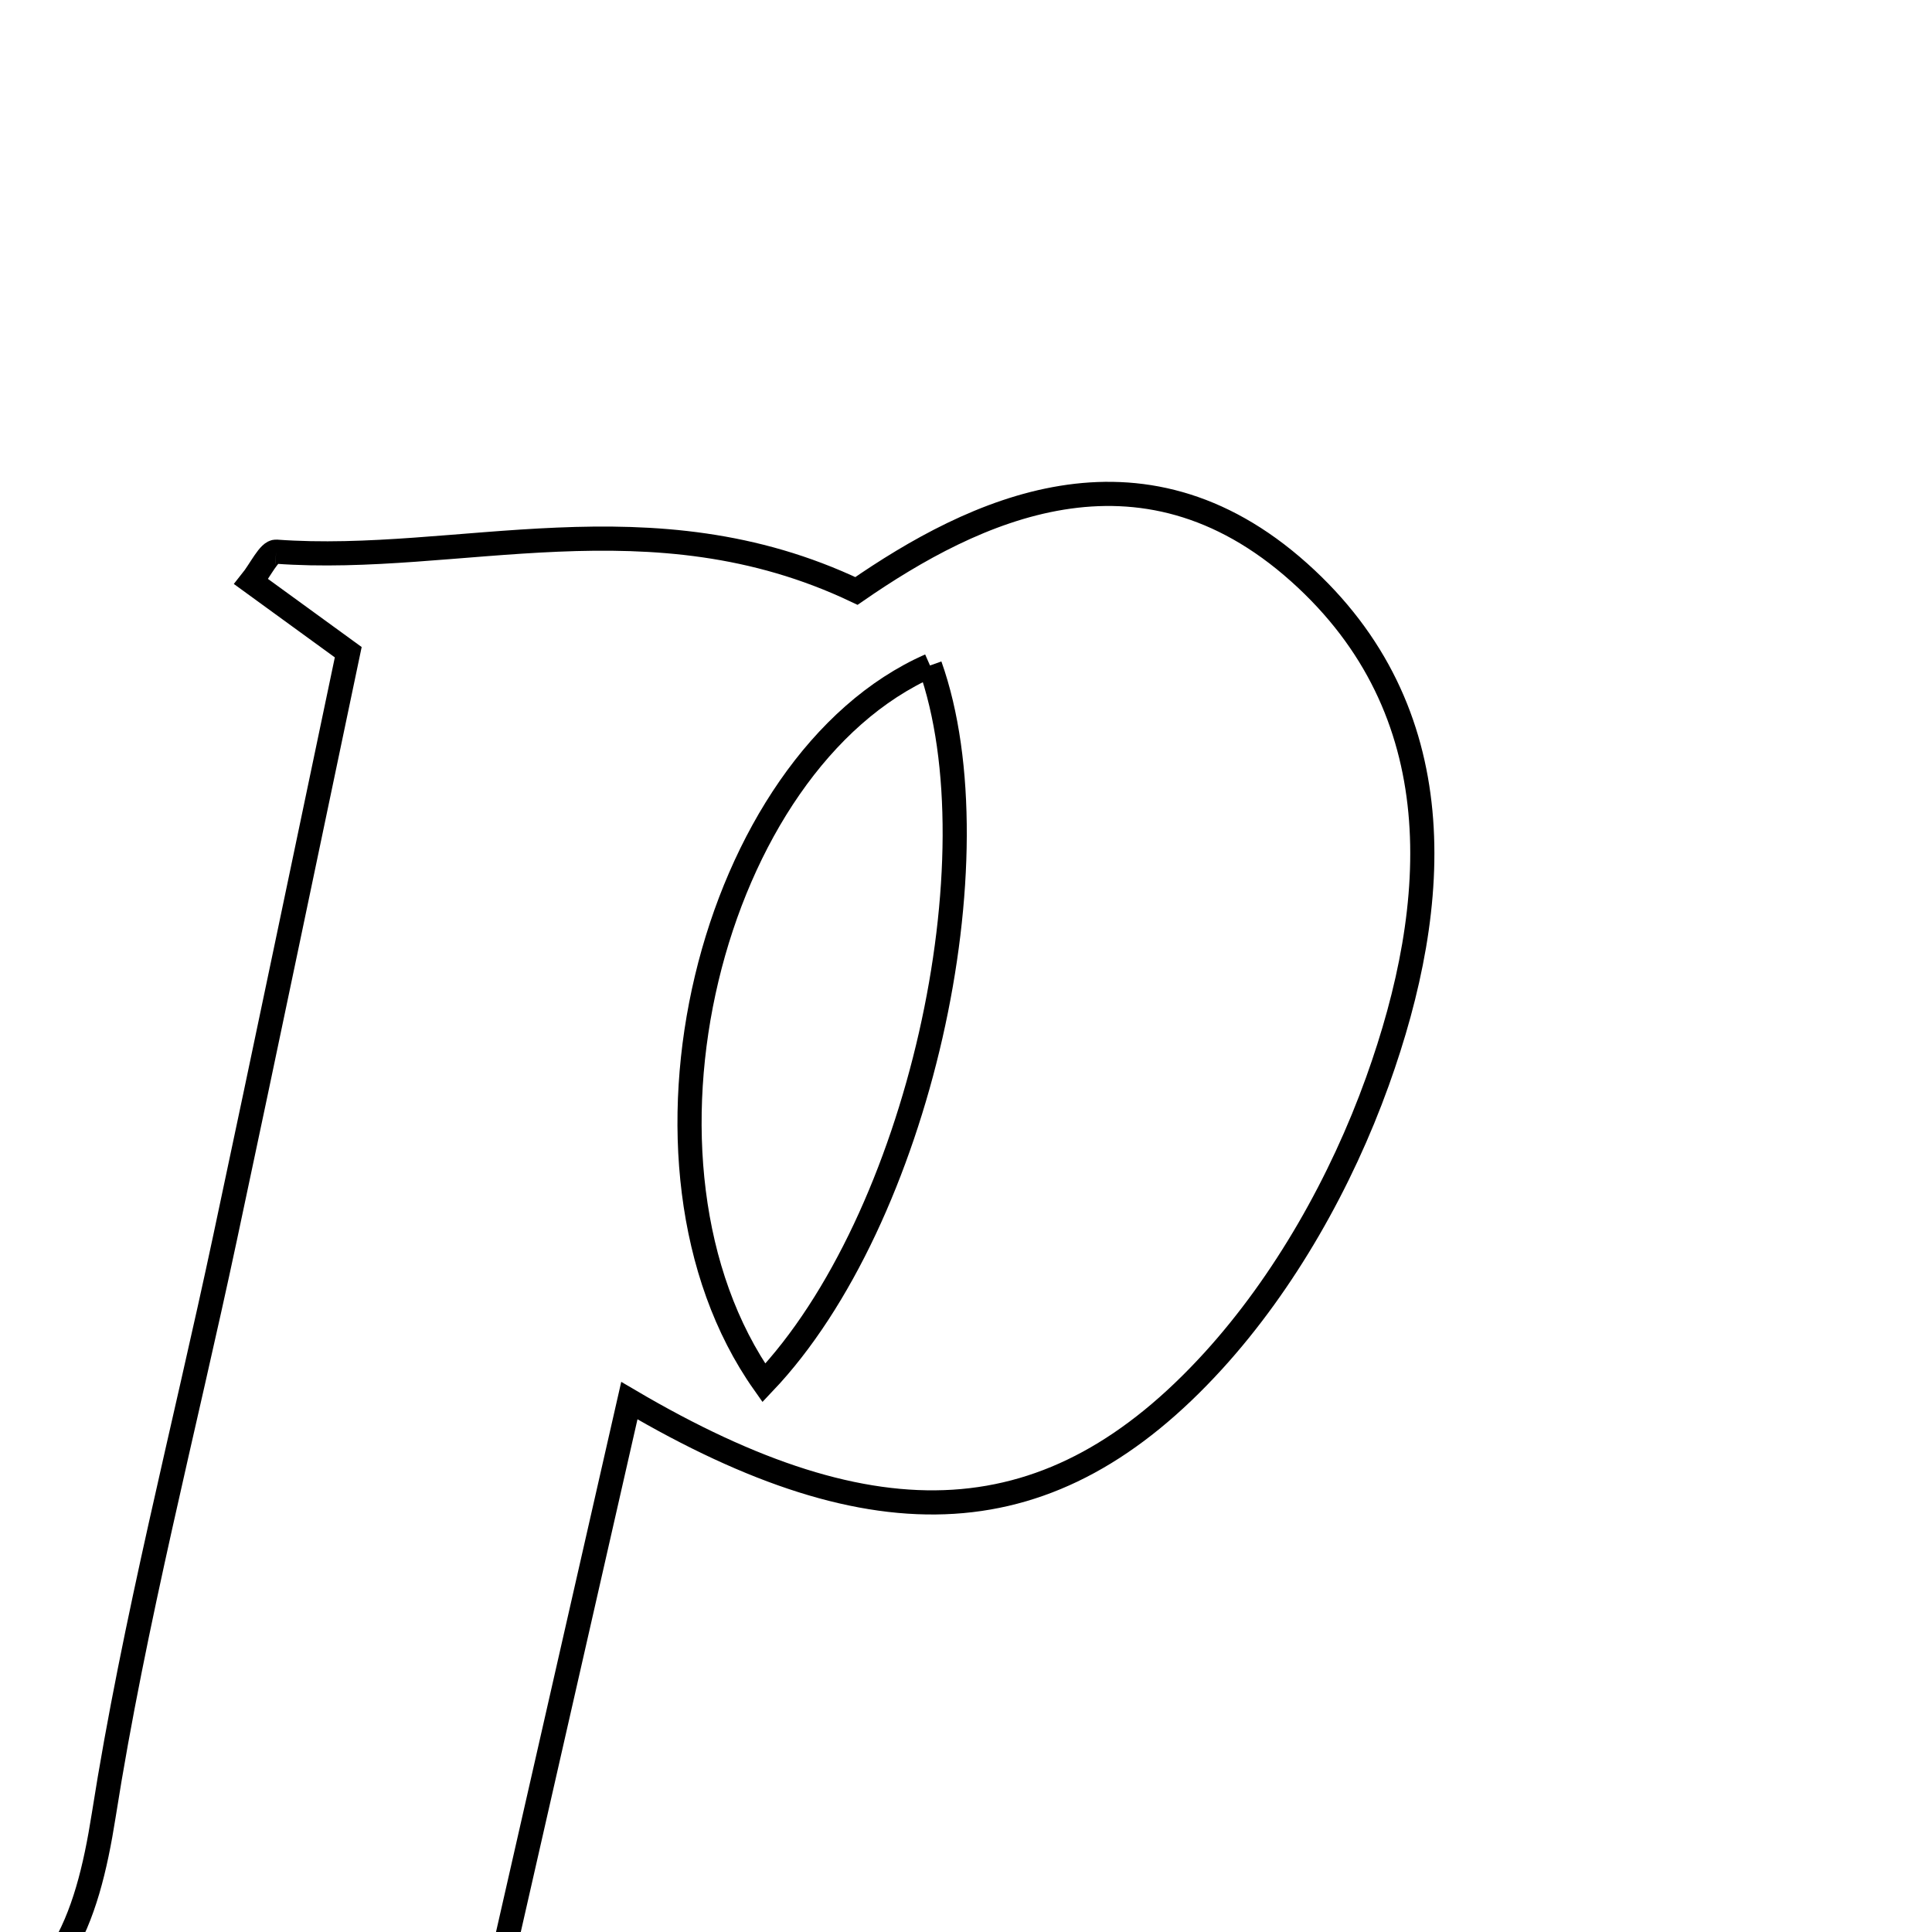 <svg xmlns="http://www.w3.org/2000/svg" viewBox="0.0 0.0 24.0 24.0" height="200px" width="200px"><path fill="none" stroke="black" stroke-width=".3" stroke-opacity="1.0"  filling="0" d="M3.431 6.853 C5.696 7.019 8.082 6.126 10.639 7.341 C12.096 6.335 14.156 5.336 16.139 7.111 C18.059 8.829 17.91 11.211 17.111 13.434 C16.663 14.68 15.96 15.93 15.072 16.905 C13.065 19.107 10.889 19.206 7.818 17.399 C7.289 19.72 6.775 21.982 6.221 24.415 C6.812 24.675 7.197 24.845 7.584 25.014 C7.576 25.121 7.568 25.228 7.561 25.335 C4.809 25.335 2.056 25.335 -0.696 25.335 C0.721 24.886 1.078 23.883 1.289 22.547 C1.668 20.136 2.288 17.763 2.797 15.371 C3.306 12.984 3.802 10.593 4.326 8.102 C3.928 7.813 3.525 7.519 3.12 7.225 C3.237 7.079 3.343 6.846 3.431 6.853"></path>
<path fill="none" stroke="black" stroke-width=".3" stroke-opacity="1.0"  filling="0" d="M11.553 8.267 C8.826 9.468 7.571 14.46 9.489 17.179 C11.414 15.154 12.403 10.659 11.553 8.267"></path></svg>